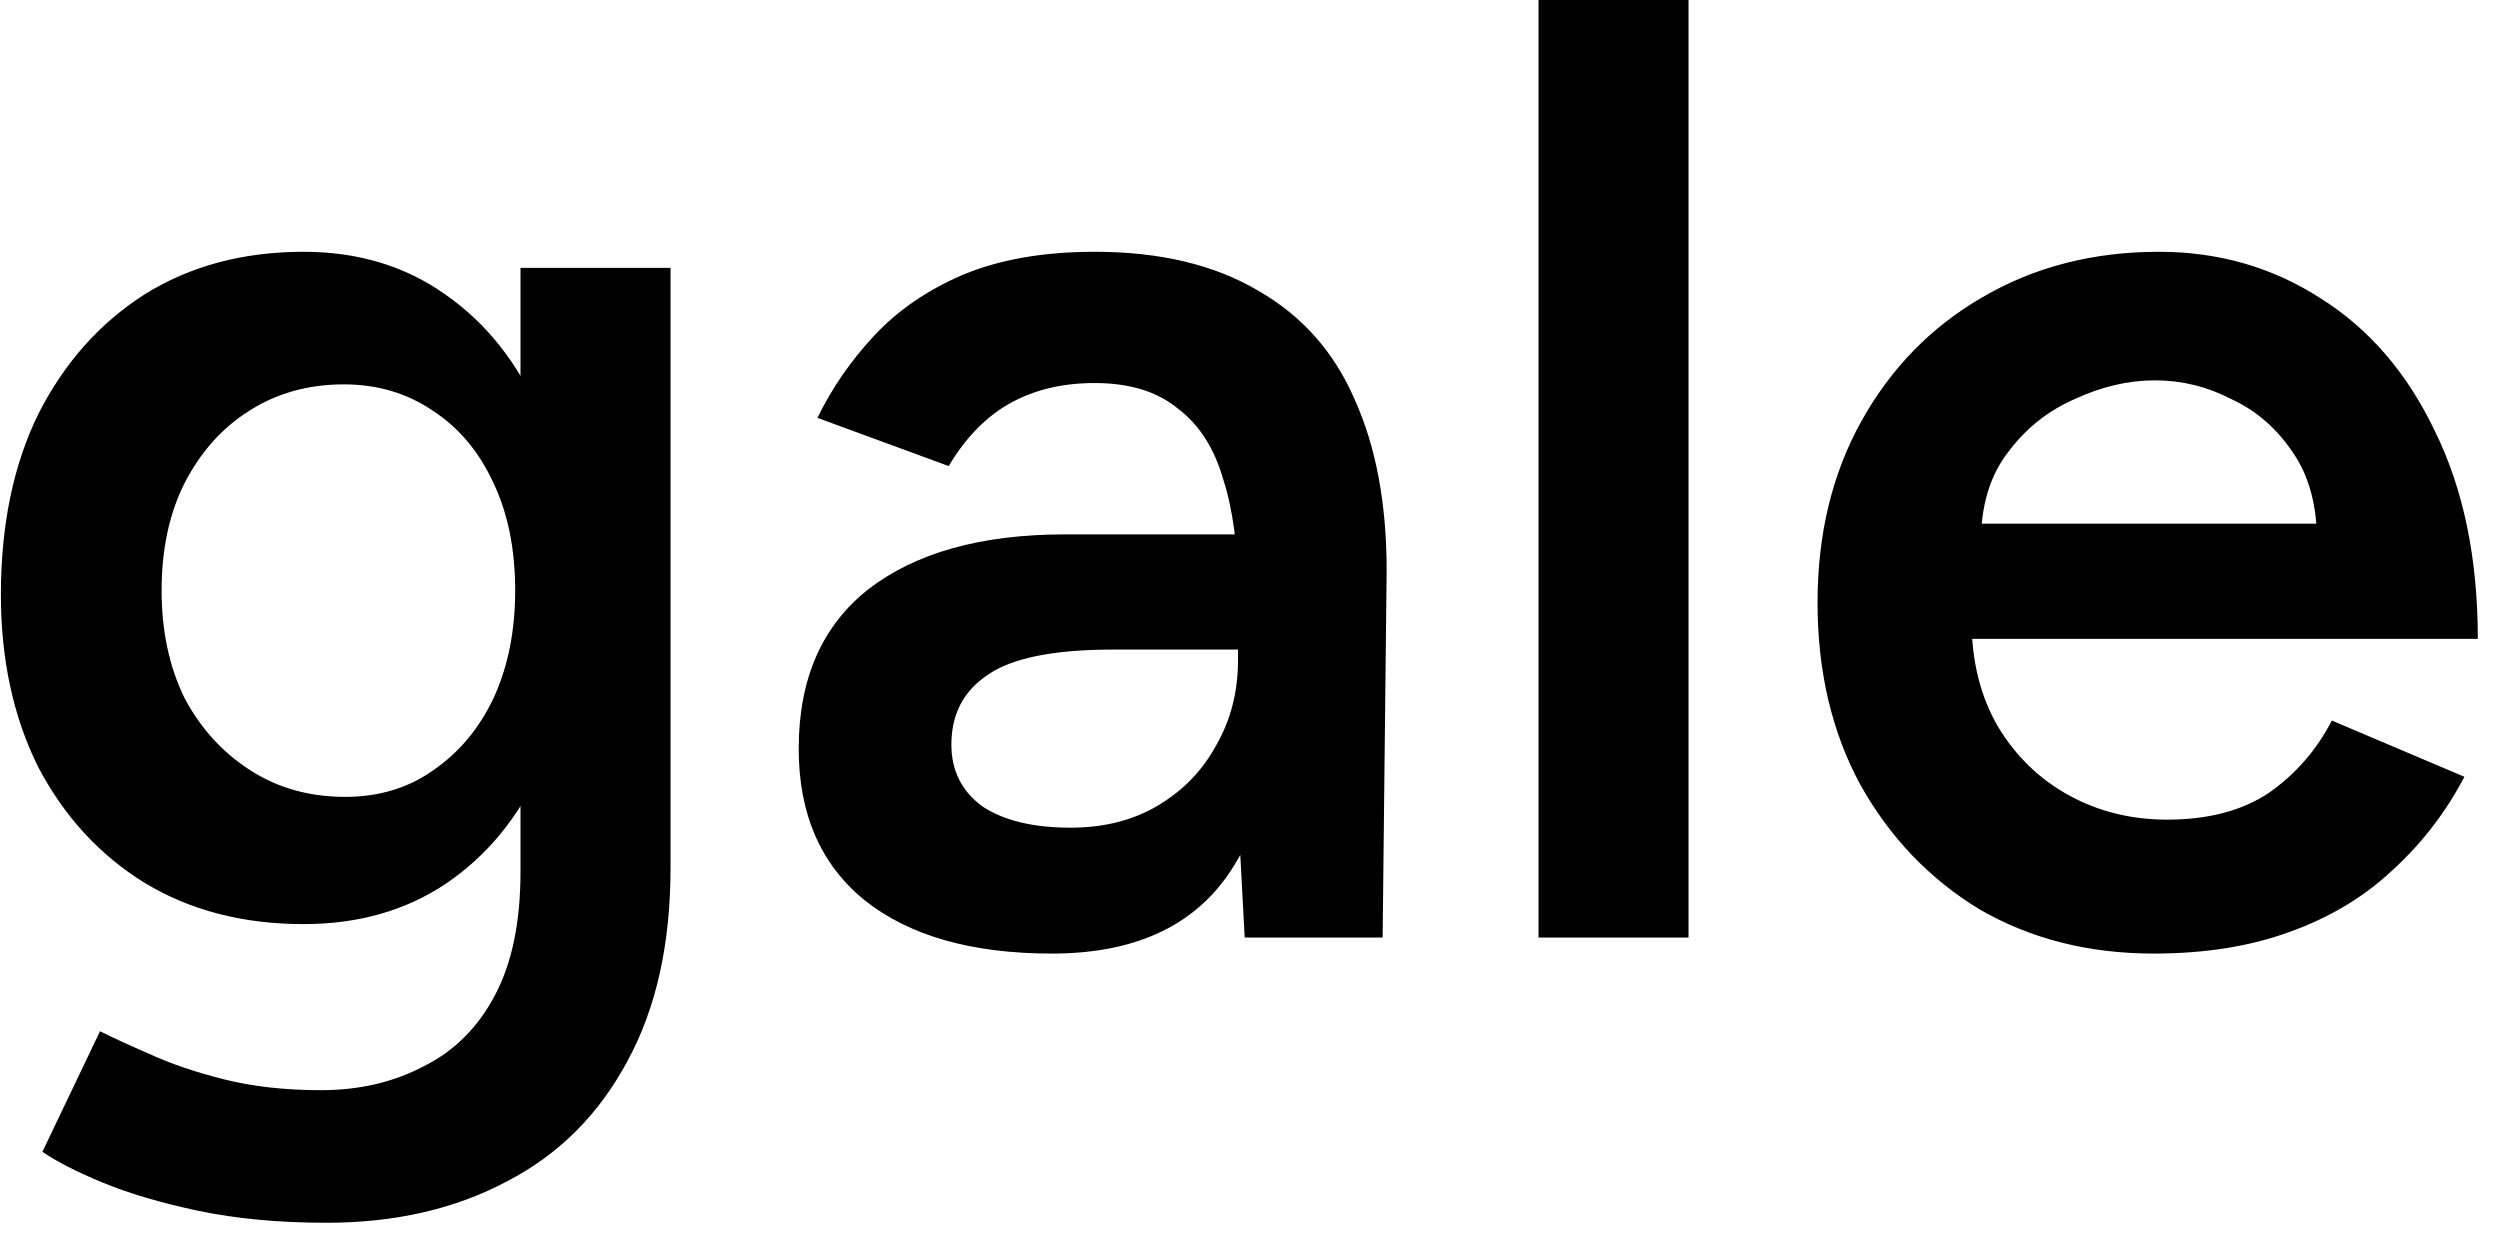 
<svg width="56" height="28" viewBox="0 0 56 28" fill="none" xmlns="http://www.w3.org/2000/svg">
<g clip-path="url(#clip0_9045_40594)">
<path d="M7.31 27.39C6.25 27.39 5.29 27.3 4.43 27.12C3.59 26.94 2.88 26.73 2.3 26.49C1.72 26.25 1.27 26.02 0.95 25.8L2.24 23.1C2.52 23.24 2.89 23.41 3.35 23.61C3.83 23.83 4.39 24.02 5.03 24.18C5.67 24.34 6.39 24.42 7.19 24.42C8.05 24.42 8.82 24.24 9.5 23.88C10.18 23.54 10.71 23.01 11.089 22.29C11.47 21.57 11.659 20.65 11.659 19.53V6H15.02V19.44C15.02 21.14 14.7 22.58 14.059 23.76C13.419 24.96 12.52 25.86 11.36 26.46C10.2 27.08 8.85 27.39 7.31 27.39ZM6.8 20.7C5.44 20.7 4.25 20.39 3.23 19.77C2.23 19.15 1.44 18.29 0.86 17.19C0.3 16.07 0.02 14.78 0.02 13.32C0.02 11.76 0.3 10.41 0.86 9.27C1.44 8.13 2.23 7.24 3.23 6.6C4.25 5.96 5.44 5.64 6.8 5.64C8.02 5.64 9.08 5.96 9.98 6.6C10.899 7.24 11.61 8.14 12.11 9.3C12.61 10.44 12.86 11.79 12.86 13.35C12.86 14.83 12.61 16.12 12.11 17.22C11.61 18.32 10.899 19.18 9.98 19.8C9.08 20.4 8.02 20.7 6.8 20.7ZM7.73 17.85C8.49 17.85 9.15 17.65 9.71 17.25C10.29 16.85 10.739 16.31 11.059 15.63C11.38 14.93 11.54 14.13 11.54 13.23C11.54 12.31 11.38 11.51 11.059 10.83C10.739 10.13 10.29 9.59 9.71 9.21C9.13 8.81 8.46 8.61 7.7 8.61C6.9 8.61 6.19 8.81 5.57 9.21C4.97 9.59 4.49 10.13 4.13 10.83C3.79 11.51 3.62 12.31 3.62 13.23C3.62 14.13 3.79 14.93 4.13 15.63C4.49 16.31 4.98 16.85 5.6 17.25C6.22 17.65 6.93 17.85 7.73 17.85ZM27.881 21L27.731 18.18V13.29C27.731 12.27 27.621 11.42 27.401 10.74C27.201 10.04 26.861 9.51 26.381 9.15C25.921 8.77 25.301 8.58 24.521 8.58C23.801 8.58 23.171 8.73 22.631 9.03C22.091 9.33 21.631 9.8 21.251 10.44L18.311 9.36C18.631 8.7 19.051 8.09 19.571 7.53C20.111 6.95 20.781 6.49 21.581 6.15C22.401 5.81 23.381 5.64 24.521 5.64C25.981 5.64 27.201 5.93 28.181 6.51C29.161 7.07 29.881 7.88 30.341 8.94C30.821 10 31.061 11.28 31.061 12.78L30.971 21H27.881ZM23.561 21.36C21.761 21.36 20.361 20.96 19.361 20.16C18.381 19.36 17.891 18.23 17.891 16.77C17.891 15.21 18.411 14.02 19.451 13.2C20.511 12.38 21.981 11.97 23.861 11.97H27.881V14.55H24.941C23.601 14.55 22.661 14.74 22.121 15.12C21.581 15.48 21.311 16 21.311 16.68C21.311 17.26 21.541 17.72 22.001 18.06C22.481 18.38 23.141 18.54 23.981 18.54C24.741 18.54 25.401 18.37 25.961 18.03C26.521 17.69 26.951 17.24 27.251 16.68C27.571 16.12 27.731 15.49 27.731 14.79H28.721C28.721 16.83 28.311 18.44 27.491 19.62C26.671 20.78 25.361 21.36 23.561 21.36ZM34.463 21V0H37.823V21H34.463ZM48.243 21.36C46.783 21.36 45.483 21.03 44.343 20.37C43.223 19.69 42.333 18.76 41.673 17.58C41.033 16.4 40.713 15.04 40.713 13.5C40.713 11.96 41.043 10.6 41.703 9.42C42.363 8.24 43.263 7.32 44.403 6.66C45.563 5.98 46.883 5.64 48.363 5.64C49.703 5.64 50.913 5.99 51.993 6.69C53.073 7.37 53.923 8.36 54.543 9.66C55.183 10.96 55.503 12.51 55.503 14.31H43.713L44.163 13.89C44.163 14.81 44.363 15.61 44.763 16.29C45.163 16.95 45.693 17.46 46.353 17.82C47.013 18.18 47.743 18.36 48.543 18.36C49.463 18.36 50.223 18.16 50.823 17.76C51.423 17.34 51.893 16.8 52.233 16.14L55.203 17.4C54.783 18.2 54.243 18.9 53.583 19.5C52.943 20.1 52.173 20.56 51.273 20.88C50.393 21.2 49.383 21.36 48.243 21.36ZM44.373 12.15L43.893 11.73H52.353L51.903 12.15C51.903 11.33 51.723 10.66 51.363 10.14C51.003 9.6 50.543 9.2 49.983 8.94C49.443 8.66 48.873 8.52 48.273 8.52C47.673 8.52 47.073 8.66 46.473 8.94C45.873 9.2 45.373 9.6 44.973 10.14C44.573 10.66 44.373 11.33 44.373 12.15Z" fill="black"/>
</g>
<defs>
<clipPath id="clip0_9045_40594">
<rect width="56" height="28" fill="white"/>
</clipPath>
</defs>
</svg>
